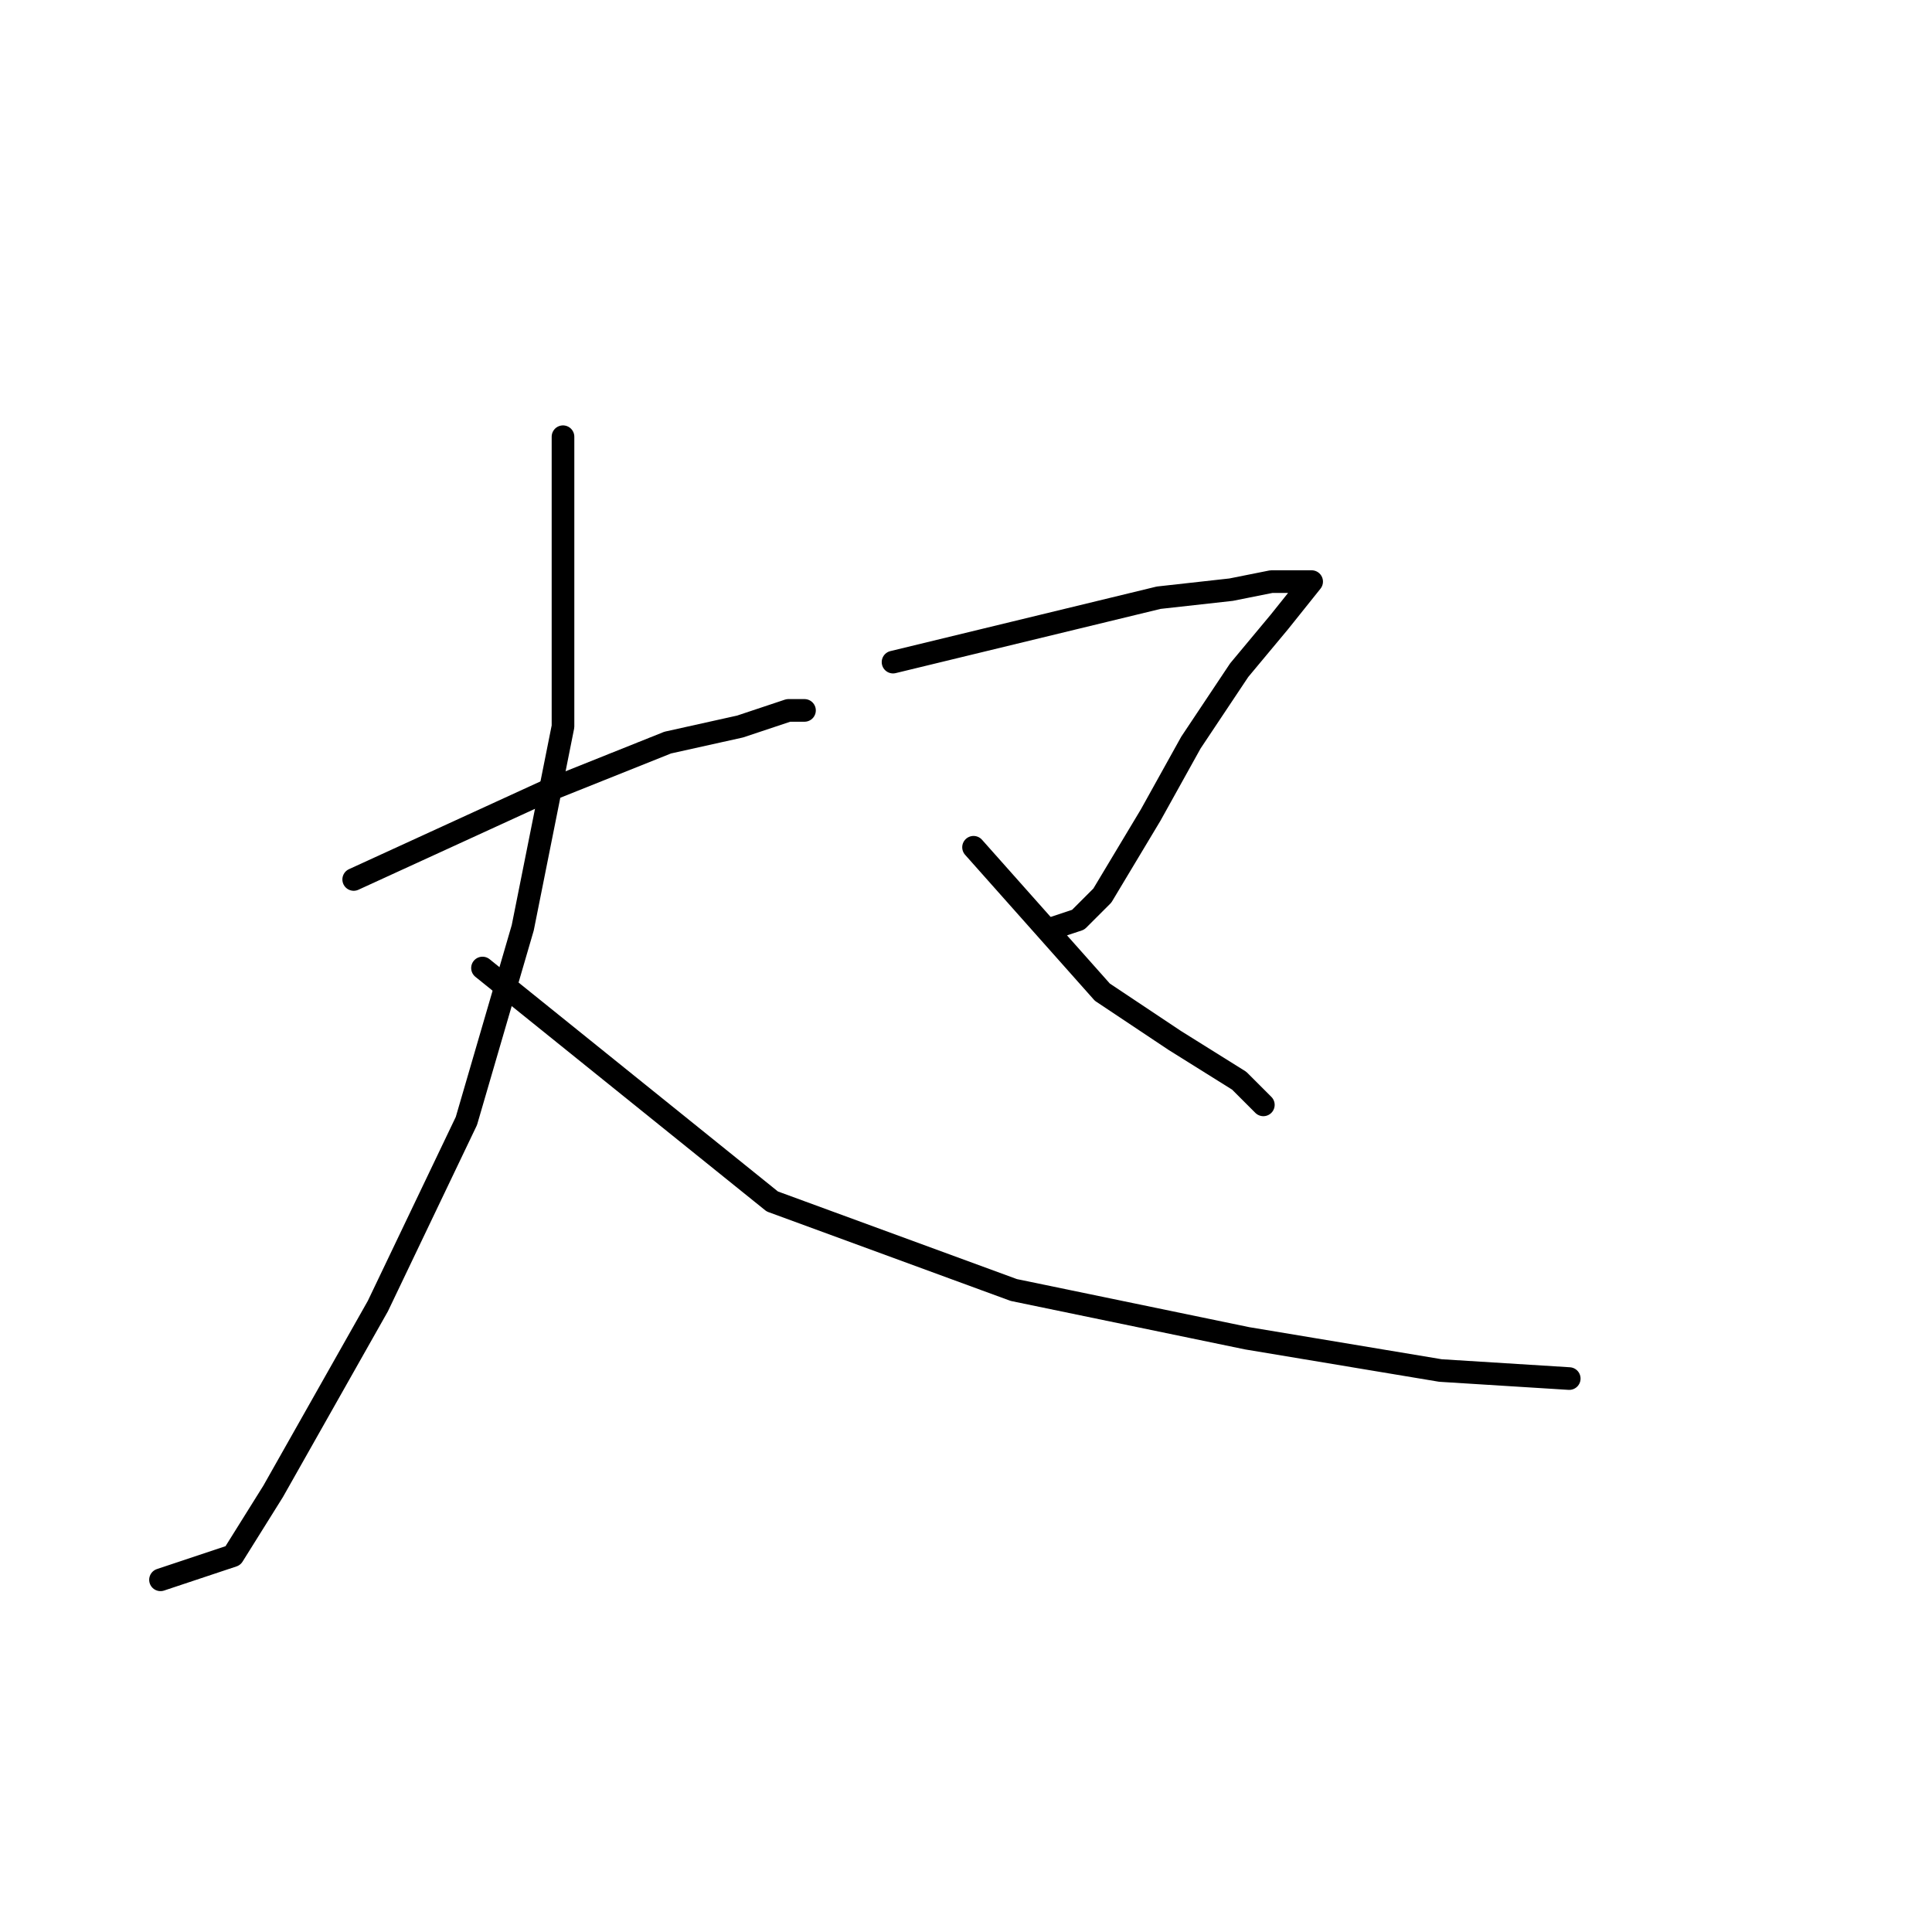 <?xml version="1.0" standalone="no"?>
    <svg width="256" height="256" xmlns="http://www.w3.org/2000/svg" version="1.1">
    <polyline stroke="black" stroke-width="3" stroke-linecap="round" fill="transparent" stroke-linejoin="round" points="46.867 116.533 72.467 104.8 88.467 98.4 98.067 96.267 104.467 94.133 106.6 94.133 105.533 94.133 105.533 94.133 " />
        <polyline stroke="black" stroke-width="3" stroke-linecap="round" fill="transparent" stroke-linejoin="round" points="74.6 57.867 74.6 96.267 69.267 122.933 61.8 148.533 50.067 173.067 36.2 197.6 30.867 206.133 21.267 209.333 21.267 209.333 " />
        <polyline stroke="black" stroke-width="3" stroke-linecap="round" fill="transparent" stroke-linejoin="round" points="63.933 128.267 102.333 159.2 134.333 170.933 165.267 177.333 190.867 181.6 207.933 182.667 207.933 182.667 " />
        <polyline stroke="black" stroke-width="3" stroke-linecap="round" fill="transparent" stroke-linejoin="round" points="118.333 87.733 153.533 79.2 163.133 78.133 168.467 77.067 172.733 77.067 173.8 77.067 169.533 82.4 164.2 88.8 157.8 98.4 152.467 108 146.067 118.667 142.867 121.867 139.667 122.933 139.667 122.933 " />
        <polyline stroke="black" stroke-width="3" stroke-linecap="round" fill="transparent" stroke-linejoin="round" points="129 112.267 146.067 131.467 155.667 137.867 164.2 143.2 167.4 146.4 167.4 146.4 " />
        </svg>